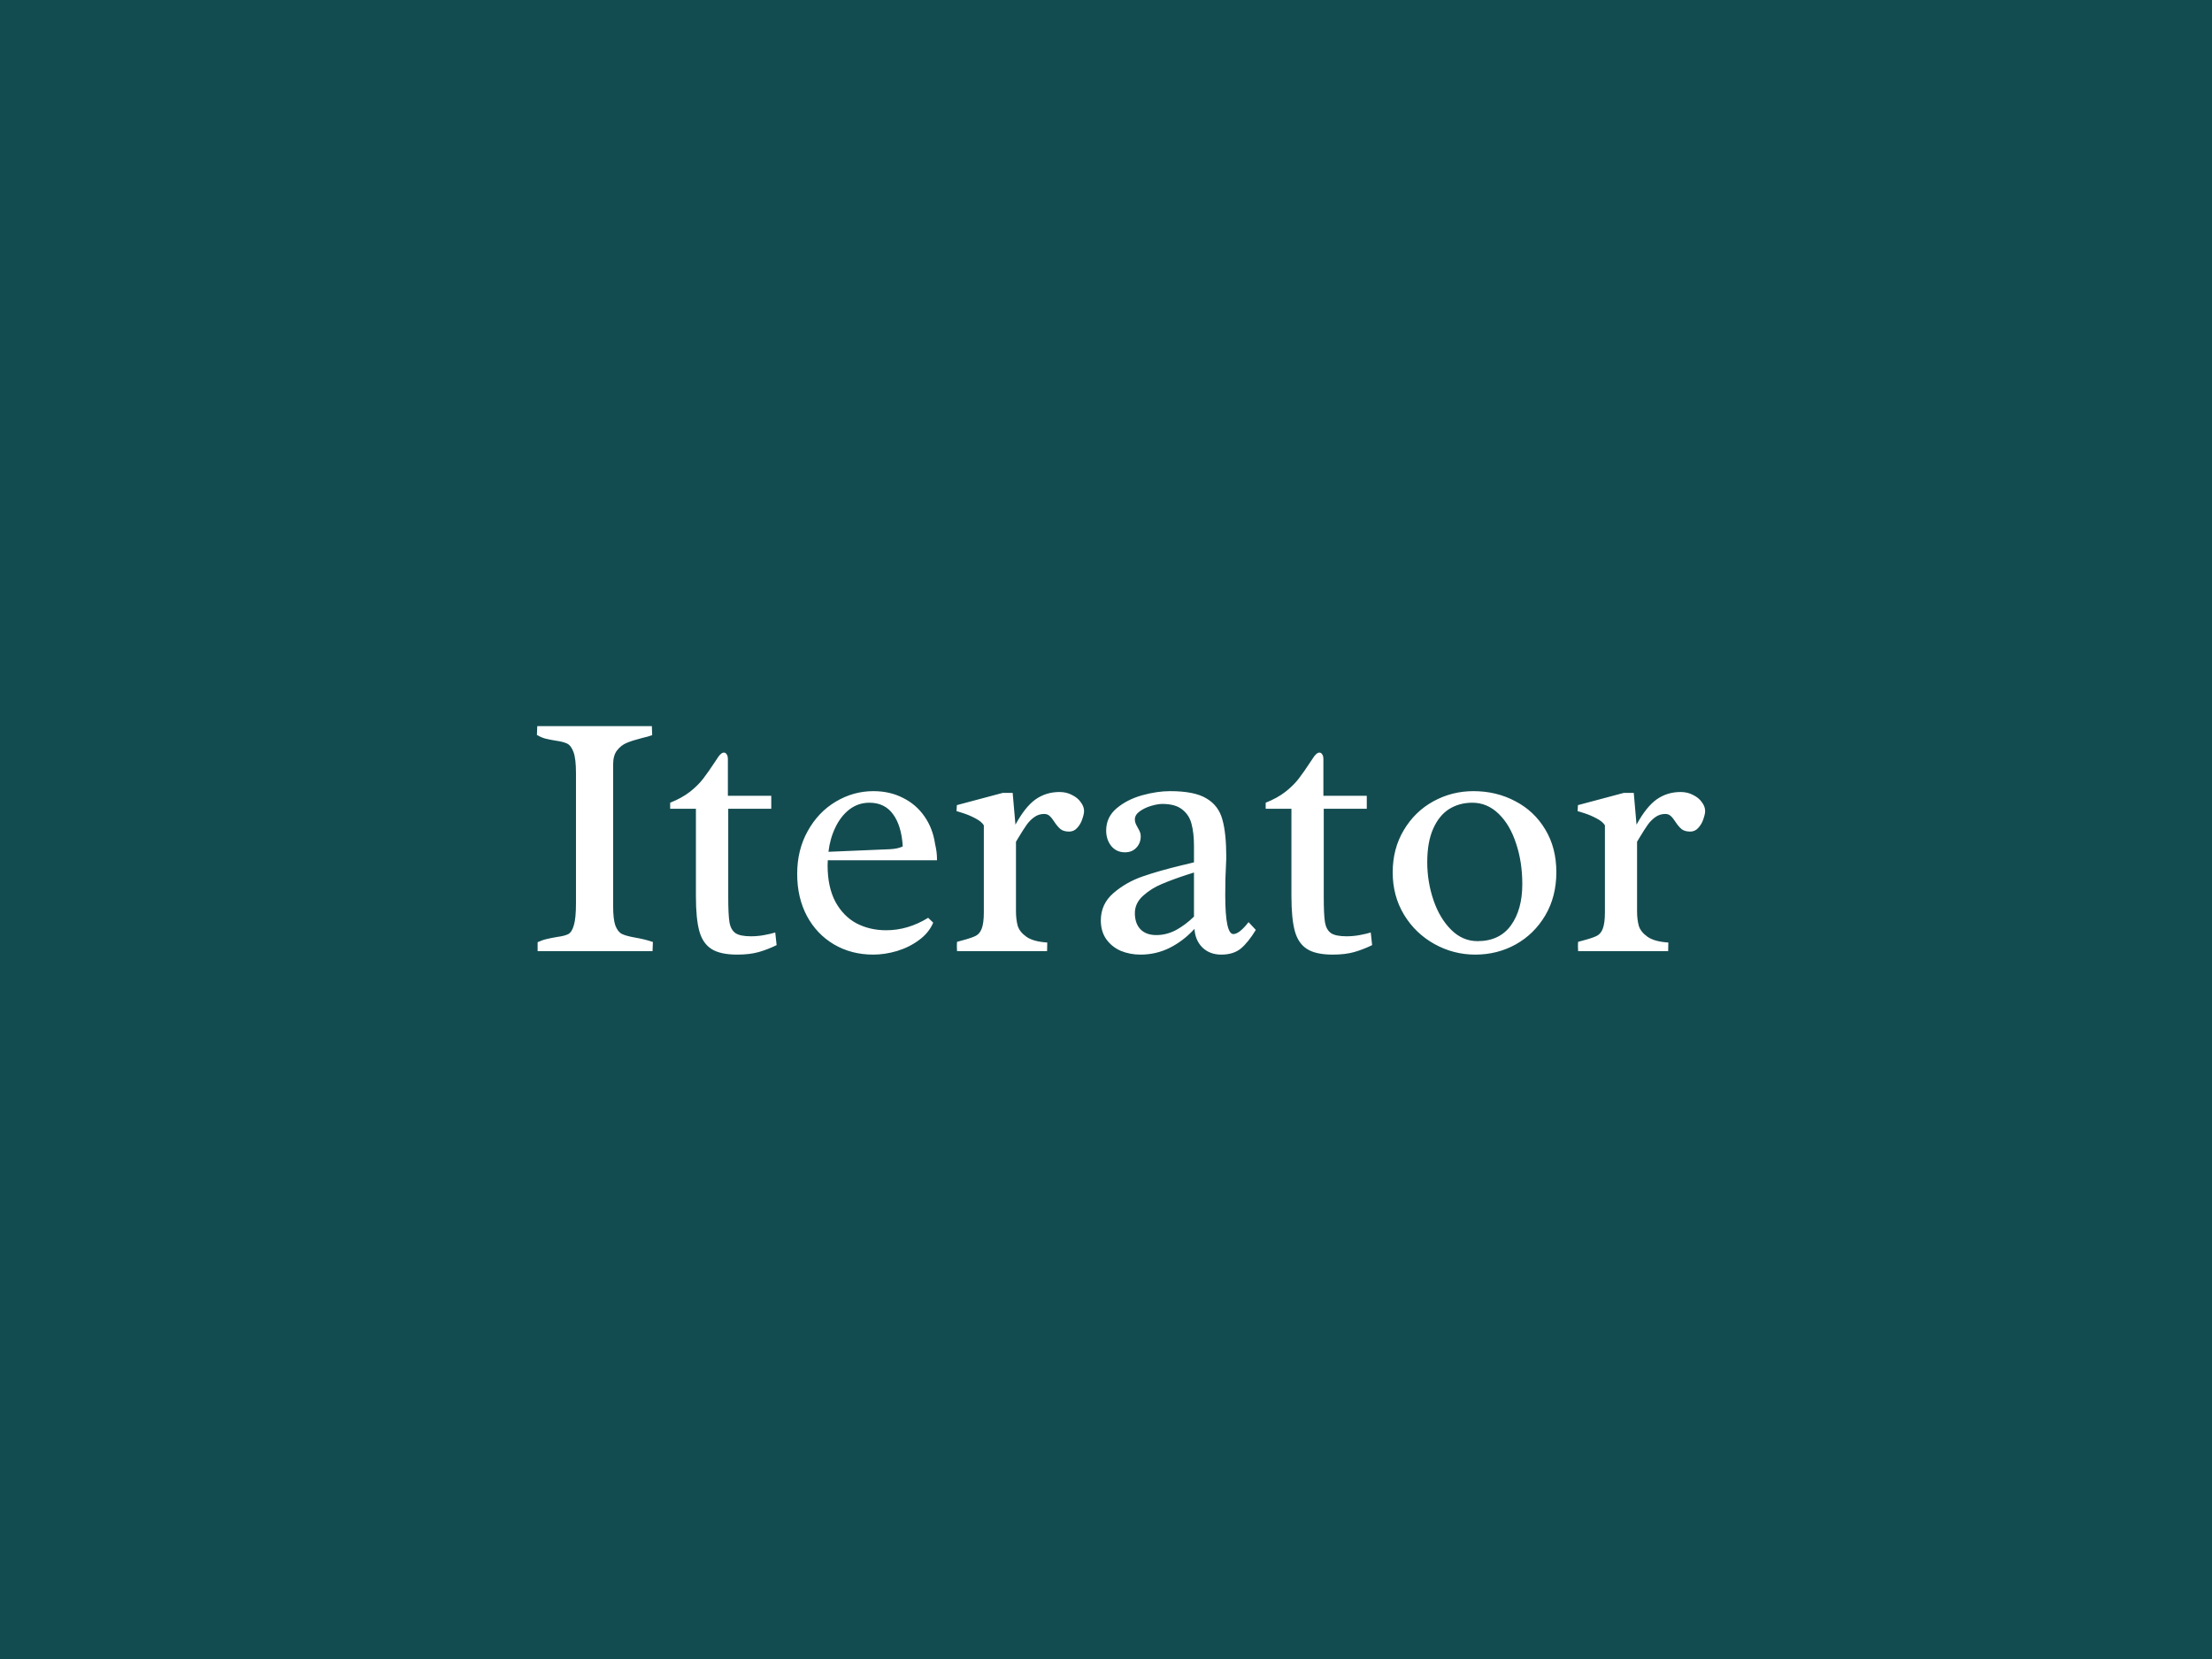 <svg width="100" height="75" viewBox="0 0 100 75" fill="none" xmlns="http://www.w3.org/2000/svg">
<rect width="100" height="75" fill="#134C50"/>
<path d="M27.719 40.969C27.719 41.365 27.753 41.656 27.82 41.844C27.893 42.031 27.99 42.156 28.109 42.219C28.234 42.281 28.43 42.336 28.695 42.383C29.003 42.435 29.276 42.503 29.516 42.586L29.5 43H24.305V42.594C24.456 42.526 24.591 42.479 24.711 42.453C24.836 42.422 24.992 42.391 25.18 42.359C25.414 42.328 25.586 42.284 25.695 42.227C25.805 42.164 25.888 42.029 25.945 41.82C26.008 41.612 26.039 41.281 26.039 40.828V34.953C26.039 34.526 26.003 34.211 25.93 34.008C25.857 33.805 25.76 33.675 25.641 33.617C25.526 33.56 25.354 33.516 25.125 33.484C24.938 33.453 24.781 33.422 24.656 33.391C24.537 33.359 24.409 33.305 24.273 33.227L24.289 32.828H29.469L29.484 33.234C29.375 33.276 29.219 33.32 29.016 33.367C28.729 33.44 28.5 33.513 28.328 33.586C28.156 33.659 28.01 33.773 27.891 33.93C27.776 34.081 27.719 34.289 27.719 34.555V40.969ZM32.922 40.547C32.922 41.078 32.94 41.458 32.977 41.688C33.013 41.911 33.102 42.075 33.242 42.18C33.383 42.279 33.62 42.328 33.953 42.328C34.151 42.328 34.349 42.31 34.547 42.273C34.745 42.237 34.911 42.198 35.047 42.156L35.109 42.727C34.844 42.857 34.575 42.961 34.305 43.039C34.034 43.117 33.708 43.156 33.328 43.156C32.823 43.156 32.438 43.073 32.172 42.906C31.906 42.74 31.721 42.471 31.617 42.102C31.513 41.727 31.461 41.2 31.461 40.523V36.562H30.297V36.289C30.651 36.148 30.948 35.984 31.188 35.797C31.432 35.604 31.633 35.406 31.789 35.203C31.945 35 32.133 34.732 32.352 34.398C32.445 34.247 32.518 34.148 32.57 34.102C32.622 34.05 32.675 34.023 32.727 34.023C32.779 34.023 32.82 34.05 32.852 34.102C32.888 34.148 32.906 34.224 32.906 34.328V35.977H34.867V36.562H32.922V40.547ZM37.422 38.891C37.417 38.943 37.414 39.018 37.414 39.117C37.414 39.773 37.531 40.323 37.766 40.766C38.005 41.203 38.323 41.529 38.719 41.742C39.12 41.95 39.568 42.055 40.062 42.055C40.719 42.055 41.352 41.867 41.961 41.492L42.188 41.711C42.062 42.013 41.852 42.273 41.555 42.492C41.263 42.711 40.93 42.878 40.555 42.992C40.185 43.102 39.825 43.156 39.477 43.156C38.82 43.156 38.229 43.003 37.703 42.695C37.182 42.388 36.773 41.958 36.477 41.406C36.185 40.854 36.039 40.221 36.039 39.508C36.039 38.784 36.198 38.138 36.516 37.57C36.833 36.997 37.255 36.555 37.781 36.242C38.312 35.925 38.88 35.766 39.484 35.766C39.979 35.766 40.425 35.867 40.82 36.07C41.221 36.268 41.547 36.55 41.797 36.914C42.047 37.273 42.206 37.688 42.273 38.156C42.331 38.396 42.359 38.617 42.359 38.82V38.891H37.422ZM40.234 38.391C40.464 38.38 40.656 38.339 40.812 38.266C40.776 37.646 40.63 37.161 40.375 36.812C40.125 36.464 39.768 36.289 39.305 36.289C38.966 36.289 38.664 36.391 38.398 36.594C38.138 36.797 37.927 37.068 37.766 37.406C37.604 37.74 37.5 38.107 37.453 38.508L40.234 38.391ZM45.93 41.195C45.93 41.44 45.956 41.659 46.008 41.852C46.065 42.039 46.198 42.206 46.406 42.352C46.615 42.497 46.927 42.583 47.344 42.609L47.336 43H43.266C43.266 42.958 43.263 42.891 43.258 42.797C43.258 42.703 43.26 42.63 43.266 42.578L43.523 42.508C43.8 42.435 43.997 42.367 44.117 42.305C44.237 42.242 44.325 42.133 44.383 41.977C44.445 41.815 44.477 41.57 44.477 41.242V37.312C44.409 37.198 44.284 37.094 44.102 37C43.919 36.901 43.729 36.82 43.531 36.758C43.339 36.695 43.242 36.667 43.242 36.672L43.258 36.398L45.336 35.844H45.781L45.906 37.281C46.198 36.745 46.5 36.365 46.812 36.141C47.13 35.917 47.492 35.805 47.898 35.805C48.107 35.805 48.294 35.849 48.461 35.938C48.633 36.021 48.766 36.13 48.859 36.266C48.958 36.396 49.008 36.529 49.008 36.664C49.008 36.753 48.982 36.872 48.93 37.023C48.883 37.175 48.807 37.307 48.703 37.422C48.604 37.536 48.482 37.594 48.336 37.594C48.169 37.594 48.039 37.557 47.945 37.484C47.852 37.406 47.755 37.292 47.656 37.141C47.583 37.026 47.513 36.94 47.445 36.883C47.383 36.825 47.302 36.797 47.203 36.797C47.036 36.797 46.885 36.846 46.75 36.945C46.62 37.039 46.505 37.156 46.406 37.297C46.307 37.438 46.188 37.625 46.047 37.859L45.93 38.055V41.195ZM53.977 38.242C53.977 37.852 53.94 37.521 53.867 37.25C53.8 36.979 53.659 36.76 53.445 36.594C53.237 36.427 52.938 36.344 52.547 36.344C52.411 36.344 52.245 36.372 52.047 36.43C51.849 36.487 51.675 36.57 51.523 36.68C51.378 36.784 51.305 36.906 51.305 37.047C51.305 37.104 51.315 37.161 51.336 37.219C51.357 37.271 51.391 37.339 51.438 37.422C51.484 37.5 51.518 37.568 51.539 37.625C51.56 37.682 51.57 37.742 51.57 37.805C51.57 38.013 51.503 38.188 51.367 38.328C51.237 38.464 51.068 38.531 50.859 38.531C50.599 38.531 50.391 38.435 50.234 38.242C50.083 38.05 50.008 37.818 50.008 37.547C50.008 37.141 50.167 36.805 50.484 36.539C50.802 36.273 51.185 36.078 51.633 35.953C52.086 35.828 52.508 35.766 52.898 35.766C53.633 35.766 54.18 35.875 54.539 36.094C54.904 36.307 55.143 36.622 55.258 37.039C55.378 37.45 55.438 38.029 55.438 38.773L55.422 39.164C55.417 39.279 55.409 39.469 55.398 39.734C55.393 40 55.391 40.245 55.391 40.469C55.391 41.641 55.513 42.227 55.758 42.227C55.935 42.227 56.164 42.047 56.445 41.688L56.773 42.039C56.544 42.414 56.318 42.695 56.094 42.883C55.87 43.065 55.575 43.156 55.211 43.156C54.867 43.156 54.583 43.05 54.359 42.836C54.141 42.617 54.021 42.336 54 41.992C53.667 42.357 53.292 42.643 52.875 42.852C52.464 43.055 52.026 43.156 51.562 43.156C51.24 43.156 50.94 43.099 50.664 42.984C50.393 42.865 50.175 42.688 50.008 42.453C49.846 42.219 49.766 41.938 49.766 41.609C49.766 41.115 49.956 40.703 50.336 40.375C50.716 40.047 51.154 39.797 51.648 39.625C52.143 39.453 52.747 39.281 53.461 39.109C53.523 39.099 53.695 39.057 53.977 38.984V38.242ZM53.977 39.445C53.898 39.471 53.8 39.503 53.68 39.539C53.232 39.685 52.849 39.825 52.531 39.961C52.214 40.091 51.93 40.268 51.68 40.492C51.43 40.716 51.305 40.979 51.305 41.281C51.305 41.589 51.388 41.831 51.555 42.008C51.727 42.185 51.966 42.273 52.273 42.273C52.581 42.273 52.878 42.198 53.164 42.047C53.45 41.891 53.721 41.688 53.977 41.438V39.445ZM59.844 40.547C59.844 41.078 59.862 41.458 59.898 41.688C59.935 41.911 60.023 42.075 60.164 42.18C60.305 42.279 60.542 42.328 60.875 42.328C61.073 42.328 61.271 42.31 61.469 42.273C61.667 42.237 61.833 42.198 61.969 42.156L62.031 42.727C61.766 42.857 61.497 42.961 61.227 43.039C60.956 43.117 60.63 43.156 60.25 43.156C59.745 43.156 59.359 43.073 59.094 42.906C58.828 42.74 58.643 42.471 58.539 42.102C58.435 41.727 58.383 41.2 58.383 40.523V36.562H57.219V36.289C57.573 36.148 57.87 35.984 58.109 35.797C58.354 35.604 58.555 35.406 58.711 35.203C58.867 35 59.055 34.732 59.273 34.398C59.367 34.247 59.44 34.148 59.492 34.102C59.544 34.05 59.596 34.023 59.648 34.023C59.7 34.023 59.742 34.05 59.773 34.102C59.81 34.148 59.828 34.224 59.828 34.328V35.977H61.789V36.562H59.844V40.547ZM66.609 35.766C67.302 35.766 67.932 35.917 68.5 36.219C69.073 36.516 69.526 36.943 69.859 37.5C70.193 38.052 70.359 38.695 70.359 39.43C70.359 40.164 70.193 40.815 69.859 41.383C69.526 41.945 69.081 42.383 68.523 42.695C67.966 43.003 67.357 43.156 66.695 43.156C66.039 43.156 65.424 42.997 64.852 42.68C64.279 42.362 63.82 41.922 63.477 41.359C63.133 40.792 62.961 40.151 62.961 39.438C62.961 38.724 63.128 38.089 63.461 37.531C63.794 36.969 64.24 36.534 64.797 36.227C65.359 35.919 65.963 35.766 66.609 35.766ZM66.797 42.547C67.458 42.547 67.961 42.31 68.305 41.836C68.648 41.362 68.82 40.74 68.82 39.969C68.82 39.302 68.727 38.69 68.539 38.133C68.357 37.57 68.094 37.122 67.75 36.789C67.406 36.456 67.01 36.289 66.562 36.289C66.167 36.289 65.815 36.385 65.508 36.578C65.206 36.771 64.966 37.068 64.789 37.469C64.612 37.87 64.523 38.372 64.523 38.977C64.523 39.57 64.617 40.143 64.805 40.695C64.992 41.242 65.258 41.688 65.602 42.031C65.945 42.375 66.344 42.547 66.797 42.547ZM74.008 41.195C74.008 41.44 74.034 41.659 74.086 41.852C74.143 42.039 74.276 42.206 74.484 42.352C74.693 42.497 75.005 42.583 75.422 42.609L75.414 43H71.344C71.344 42.958 71.341 42.891 71.336 42.797C71.336 42.703 71.338 42.63 71.344 42.578L71.602 42.508C71.878 42.435 72.076 42.367 72.195 42.305C72.315 42.242 72.404 42.133 72.461 41.977C72.523 41.815 72.555 41.57 72.555 41.242V37.312C72.487 37.198 72.362 37.094 72.18 37C71.997 36.901 71.807 36.82 71.609 36.758C71.417 36.695 71.32 36.667 71.32 36.672L71.336 36.398L73.414 35.844H73.859L73.984 37.281C74.276 36.745 74.578 36.365 74.891 36.141C75.208 35.917 75.57 35.805 75.977 35.805C76.185 35.805 76.372 35.849 76.539 35.938C76.711 36.021 76.844 36.13 76.938 36.266C77.037 36.396 77.086 36.529 77.086 36.664C77.086 36.753 77.06 36.872 77.008 37.023C76.961 37.175 76.885 37.307 76.781 37.422C76.682 37.536 76.56 37.594 76.414 37.594C76.247 37.594 76.117 37.557 76.023 37.484C75.93 37.406 75.833 37.292 75.734 37.141C75.662 37.026 75.591 36.94 75.523 36.883C75.461 36.825 75.38 36.797 75.281 36.797C75.115 36.797 74.963 36.846 74.828 36.945C74.698 37.039 74.583 37.156 74.484 37.297C74.385 37.438 74.266 37.625 74.125 37.859L74.008 38.055V41.195Z" fill="white"/>
</svg>
